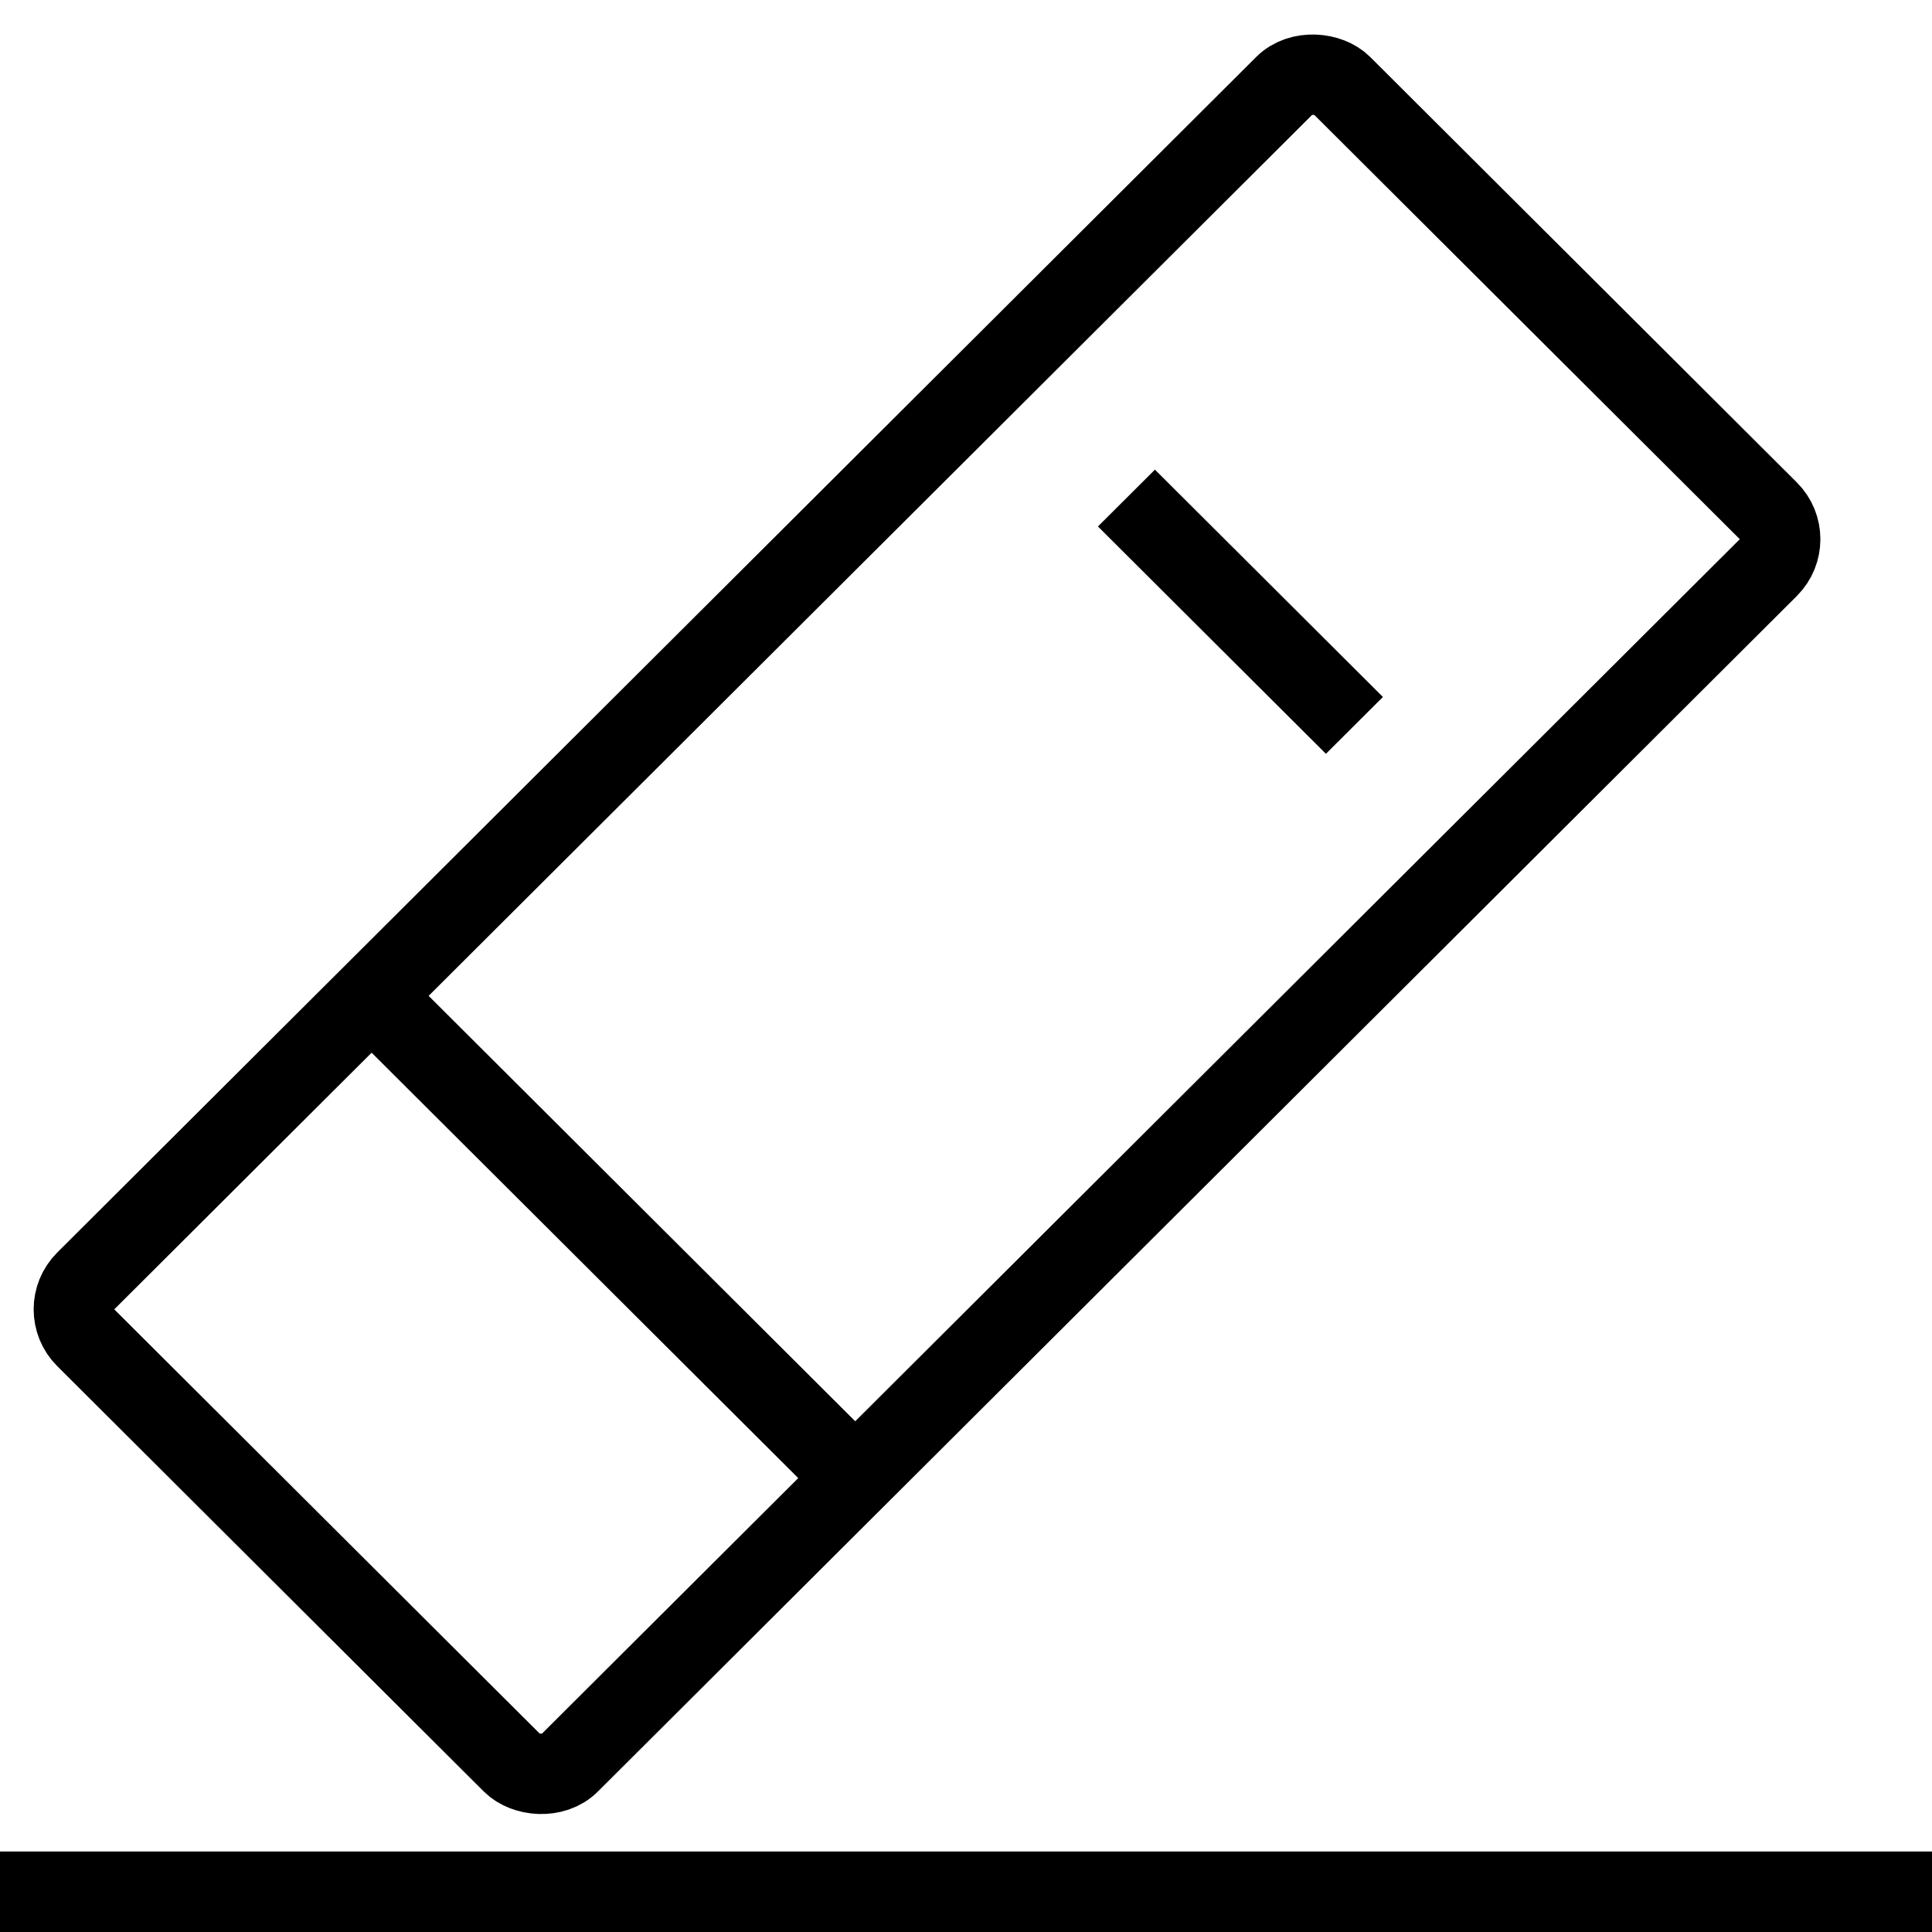 <svg width="24" height="24" viewBox="0 0 24 24" fill="none" xmlns="http://www.w3.org/2000/svg">
<g clip-path="url(#clip0_1_25)">
<rect width="1" height="4" transform="matrix(-0.708 0.706 -0.708 -0.706 17.179 8.658)" fill="black"/>
<rect width="1" height="8" transform="matrix(-0.708 0.706 -0.708 -0.706 10.806 17.837)" fill="black"/>
<rect x="-0.708" y="-5.96046e-08" width="22.036" height="8.485" rx="0.5" transform="matrix(-0.708 0.706 -0.708 -0.706 21.819 7.198)" stroke="black"/>
<rect y="23" width="24" height="1" fill="black"/>
</g>
<defs>
<clipPath id="clip0_1_25">
<rect width="24" height="24" fill="white"/>
</clipPath>
</defs>
</svg>
